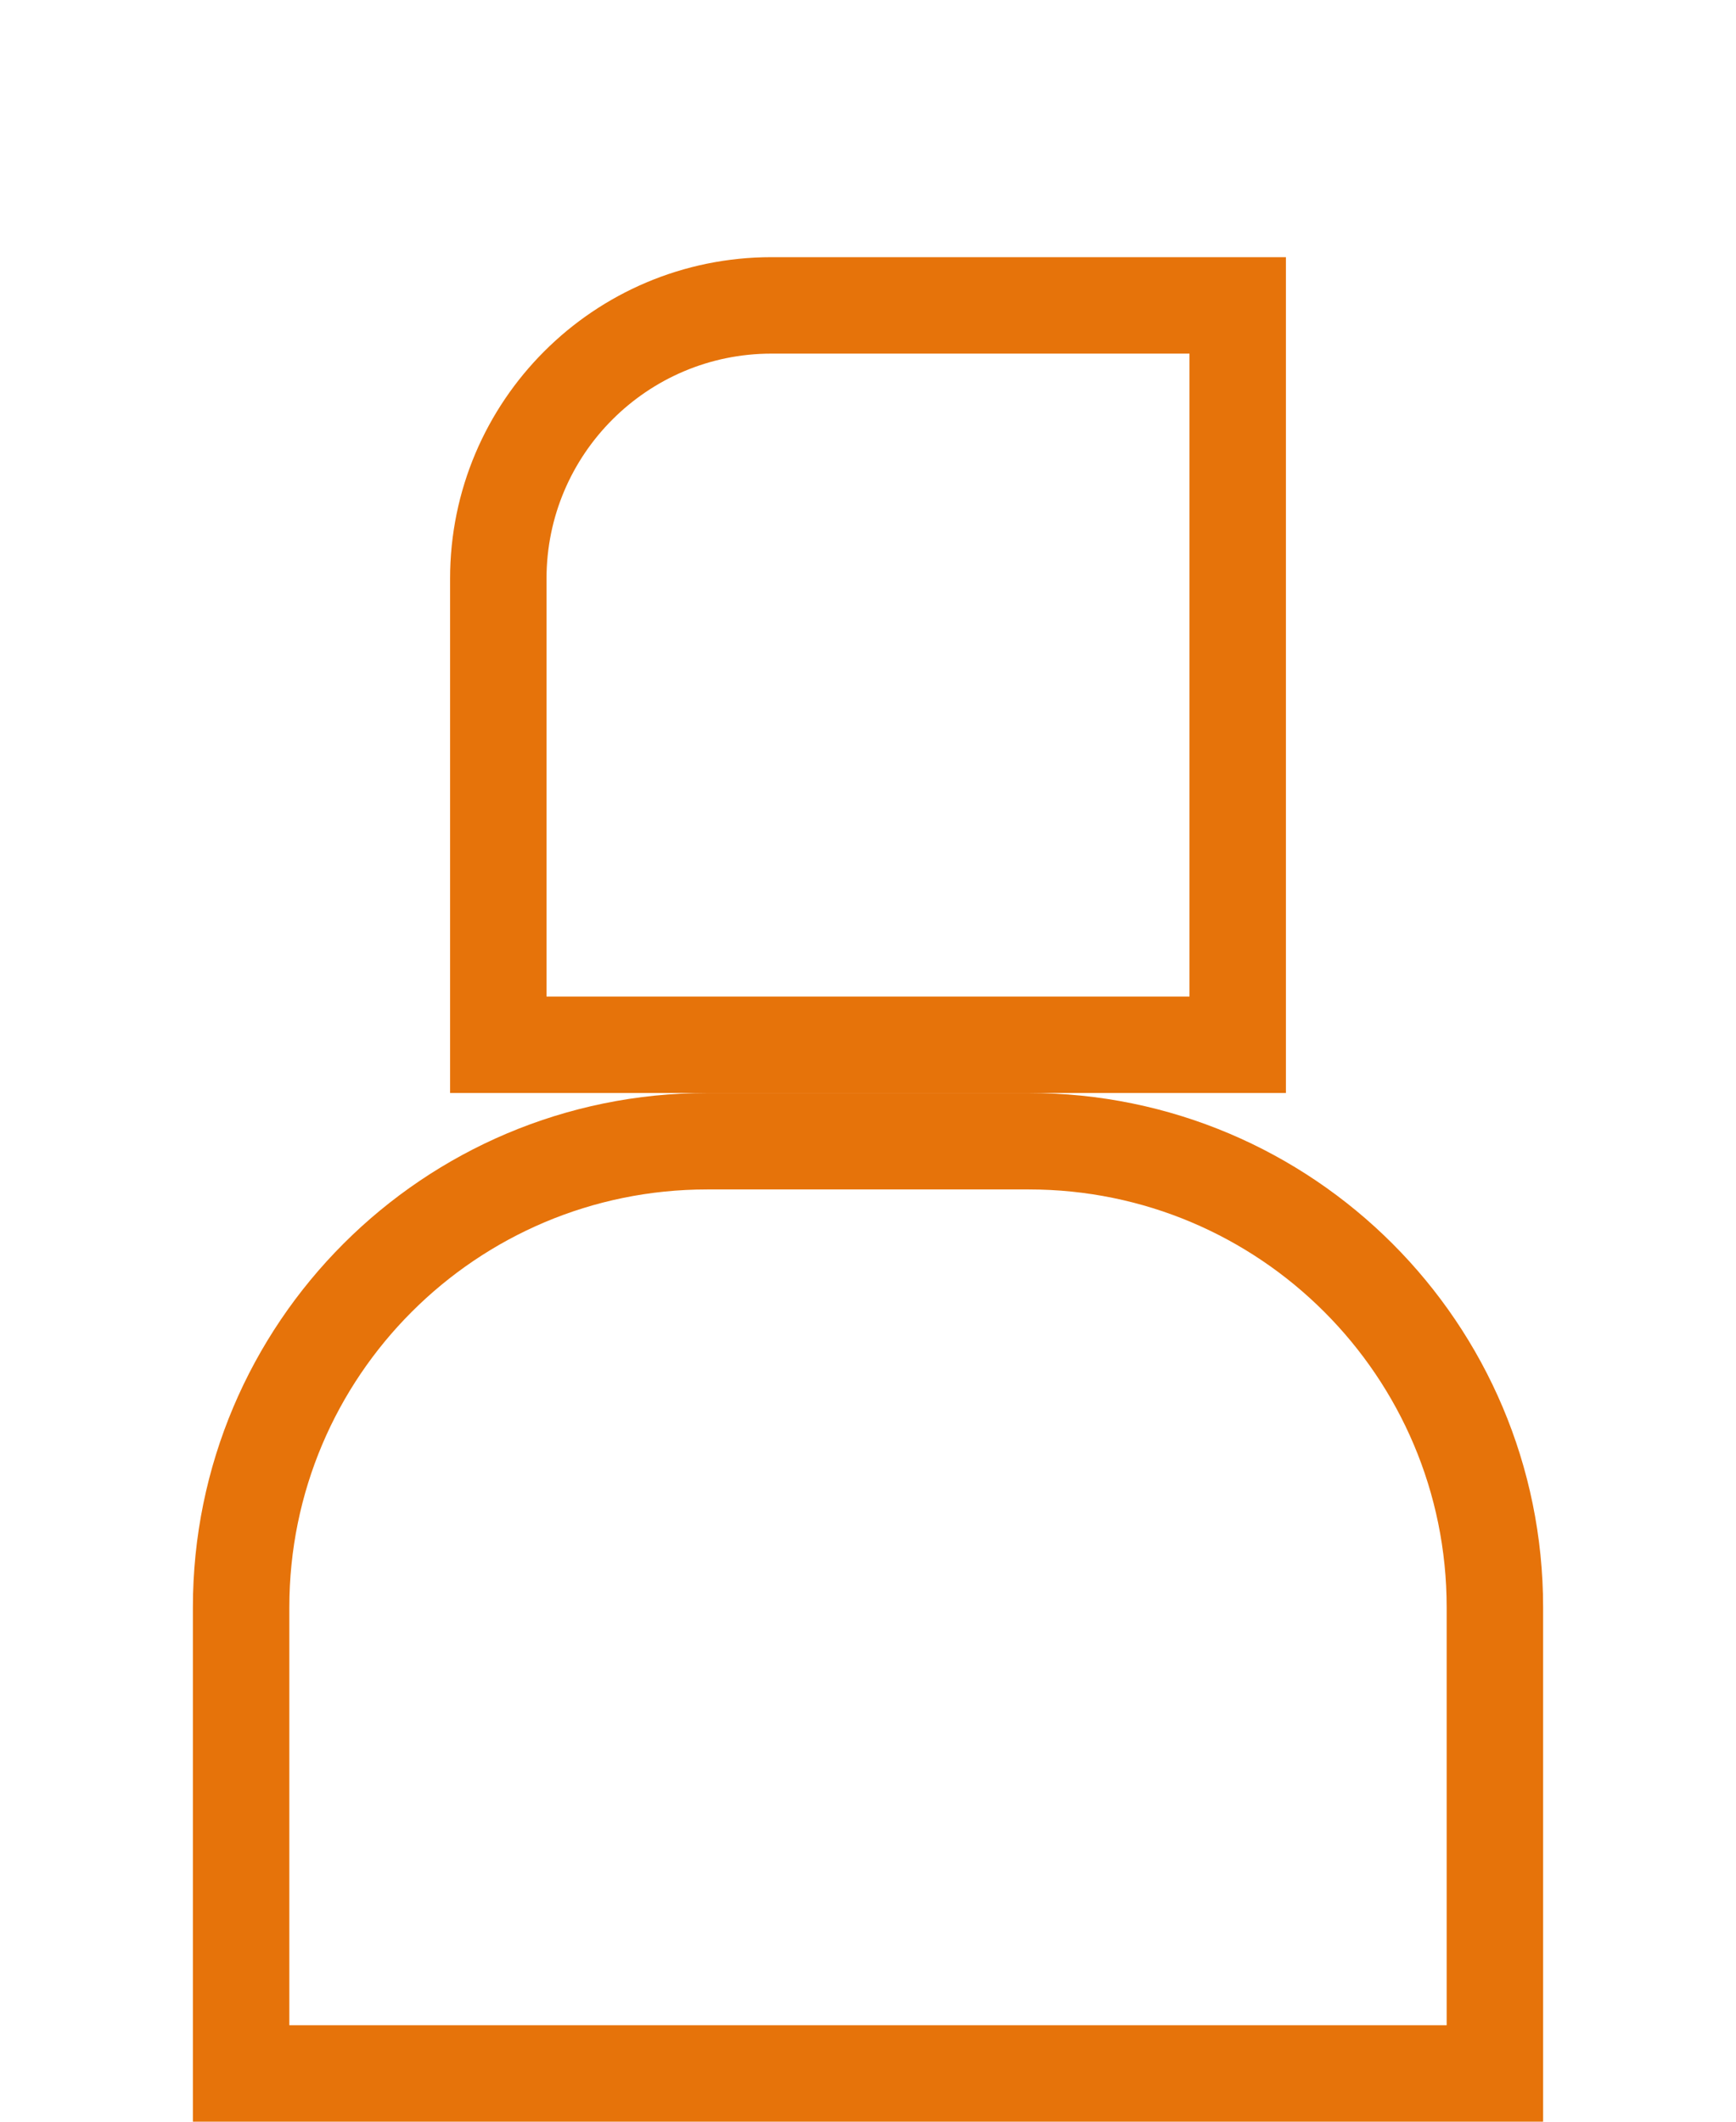 <svg width="54" height="66" viewBox="0 0 54 66" fill="none" xmlns="http://www.w3.org/2000/svg">
<path d="M15.5 18C15.5 13.306 19.306 9.5 24 9.5H38.5V32.5H15.5V18Z" stroke="#E6730A" stroke-width="3"/>
<path d="M7.5 50C7.5 41.992 13.992 35.5 22 35.5H32C40.008 35.5 46.5 41.992 46.5 50V64.5H7.5V50Z" stroke="#E6730A" stroke-width="3"/>
</svg>
